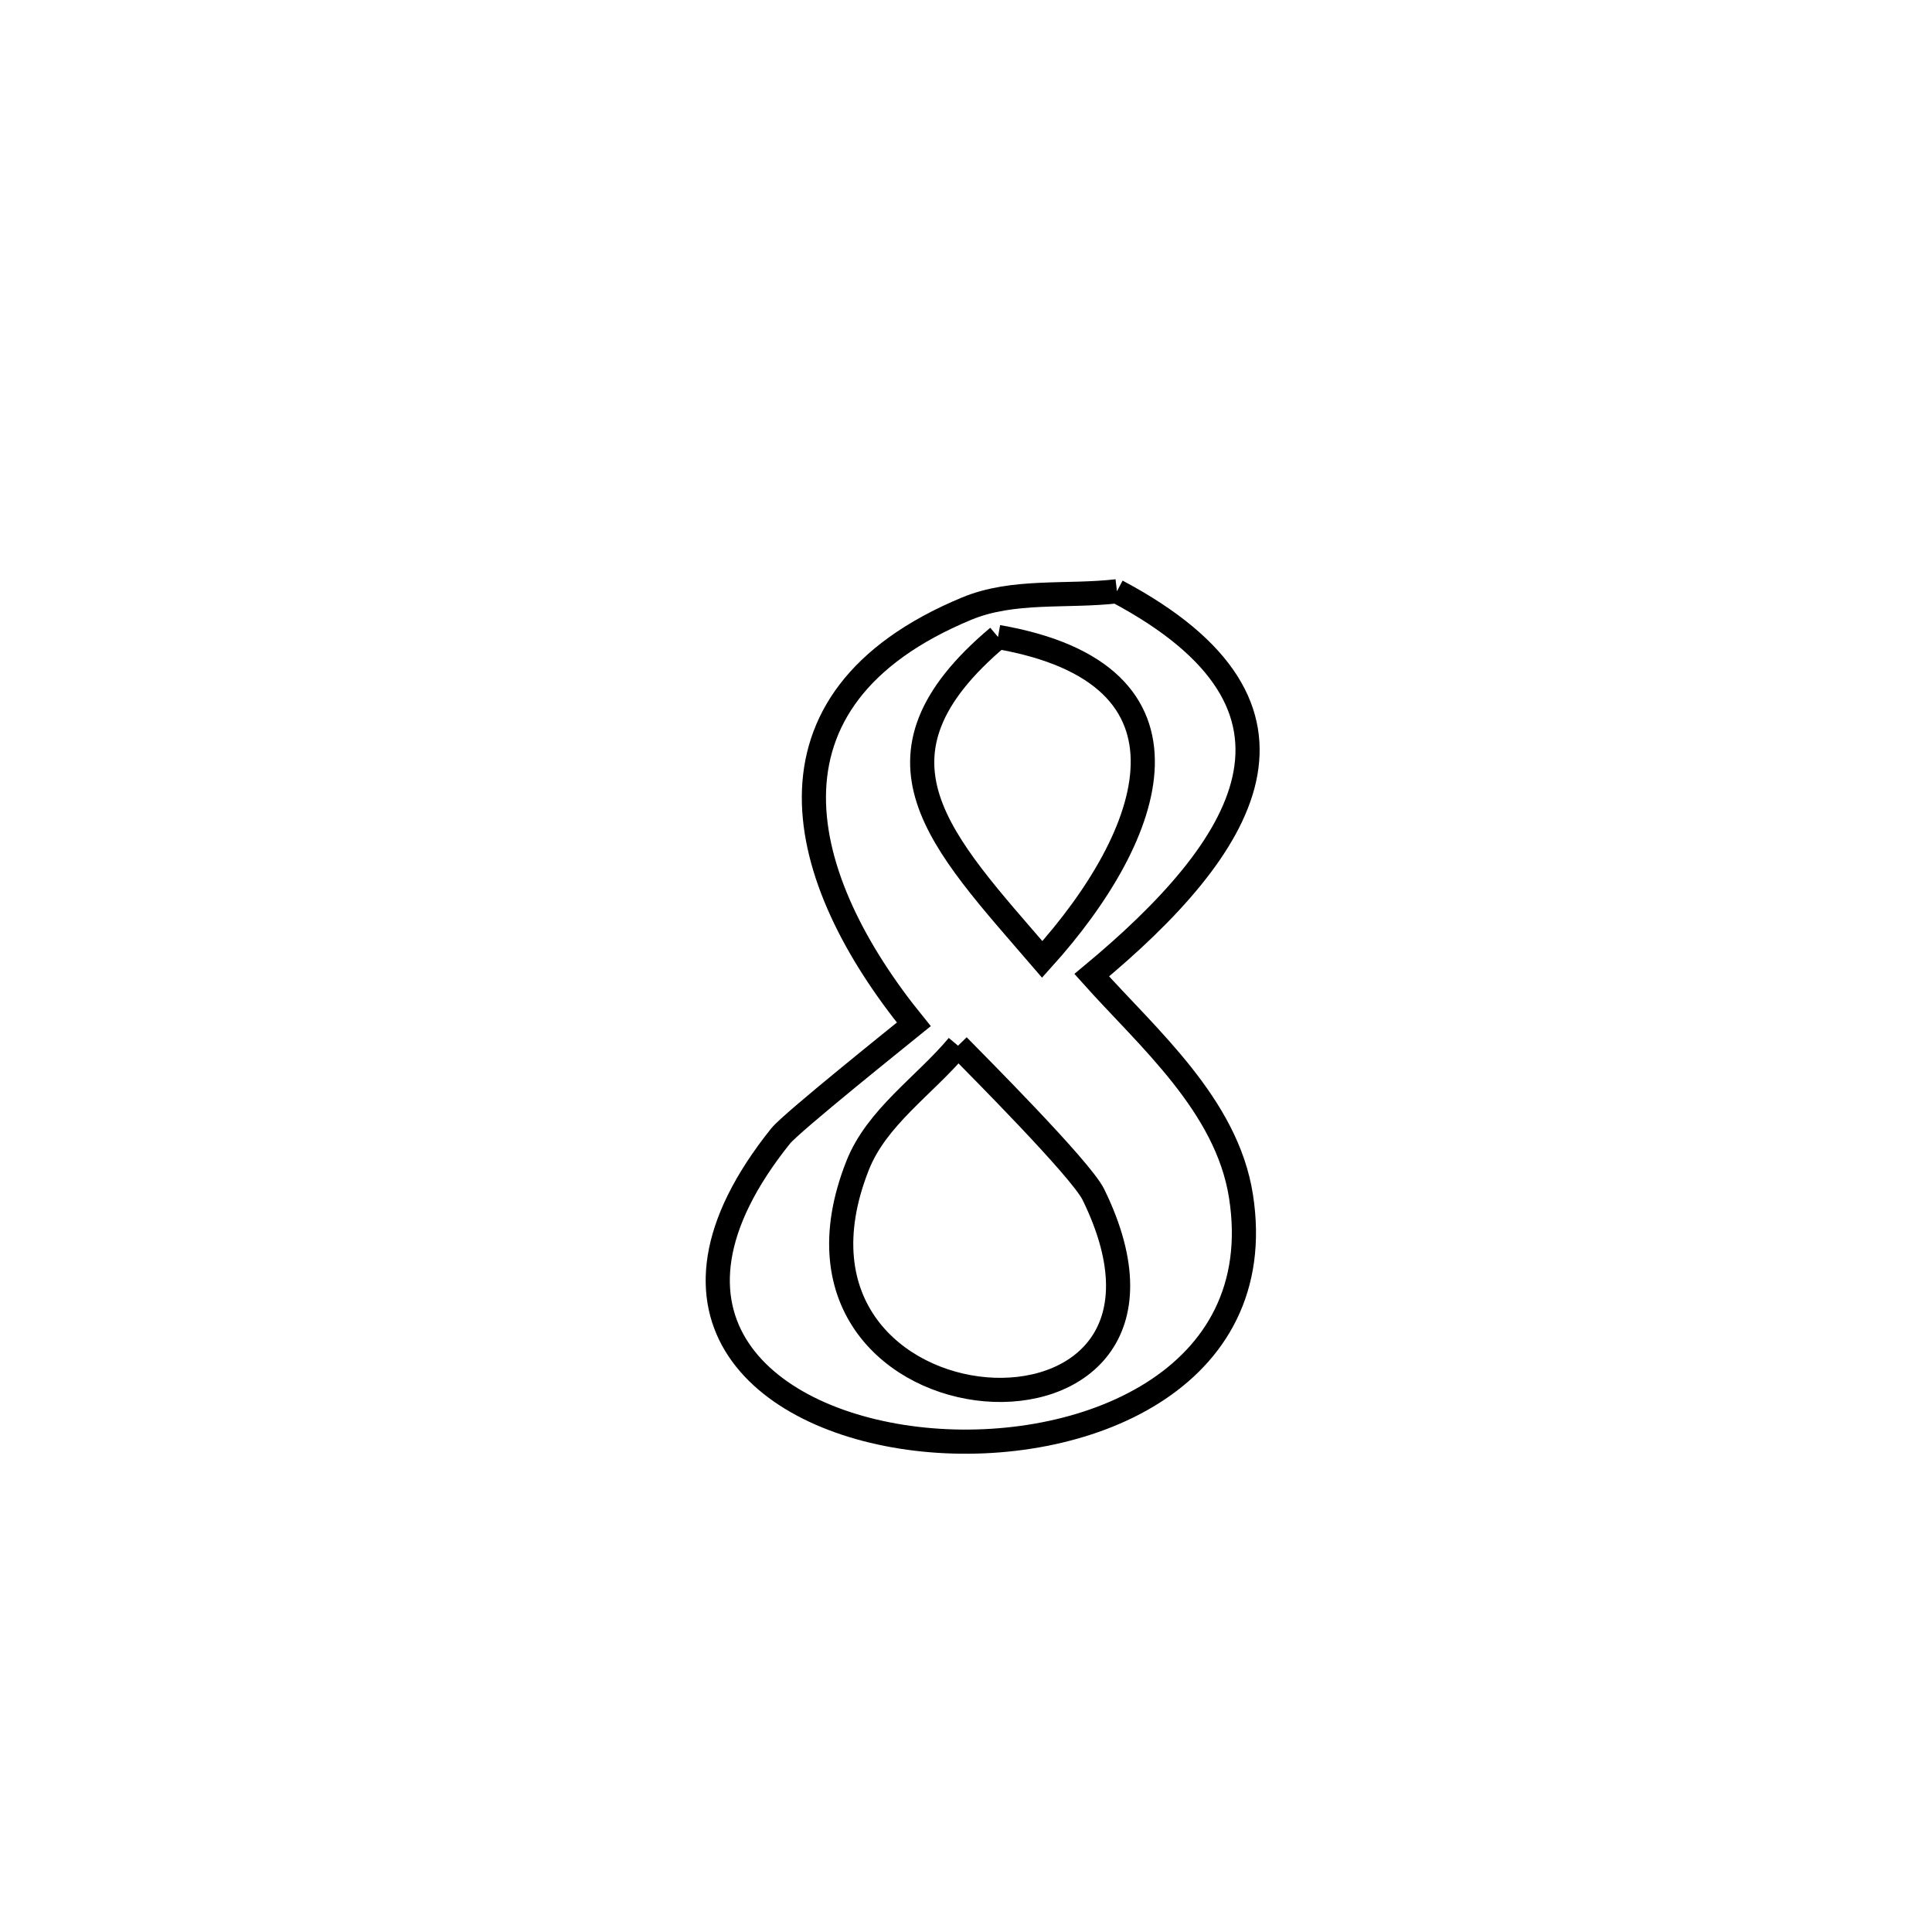 <svg xmlns="http://www.w3.org/2000/svg" viewBox="0.0 0.0 24.0 24.0" height="200px" width="200px"><path fill="none" stroke="black" stroke-width=".3" stroke-opacity="1.0"  filling="0" d="M13.875 7.345 L13.875 7.345 C16.604 8.794 15.468 10.531 13.562 12.114 L13.562 12.114 C14.256 12.891 15.24 13.729 15.416 14.86 C15.773 17.147 13.444 18.081 11.476 17.883 C9.508 17.685 7.899 16.355 9.697 14.112 C9.829 13.946 11.207 12.843 11.352 12.725 L11.352 12.725 C9.894 10.93 9.281 8.694 12.007 7.561 C12.586 7.32 13.252 7.417 13.875 7.345 L13.875 7.345"></path>
<path fill="none" stroke="black" stroke-width=".3" stroke-opacity="1.0"  filling="0" d="M12.398 7.913 L12.398 7.913 C15.051 8.374 14.356 10.358 12.947 11.918 L12.947 11.918 C11.684 10.449 10.617 9.412 12.398 7.913 L12.398 7.913"></path>
<path fill="none" stroke="black" stroke-width=".3" stroke-opacity="1.0"  filling="0" d="M11.901 12.99 L11.901 12.99 C12.116 13.211 13.428 14.522 13.583 14.84 C15.283 18.317 9.294 17.932 10.652 14.482 C10.889 13.878 11.485 13.487 11.901 12.99 L11.901 12.99"></path></svg>